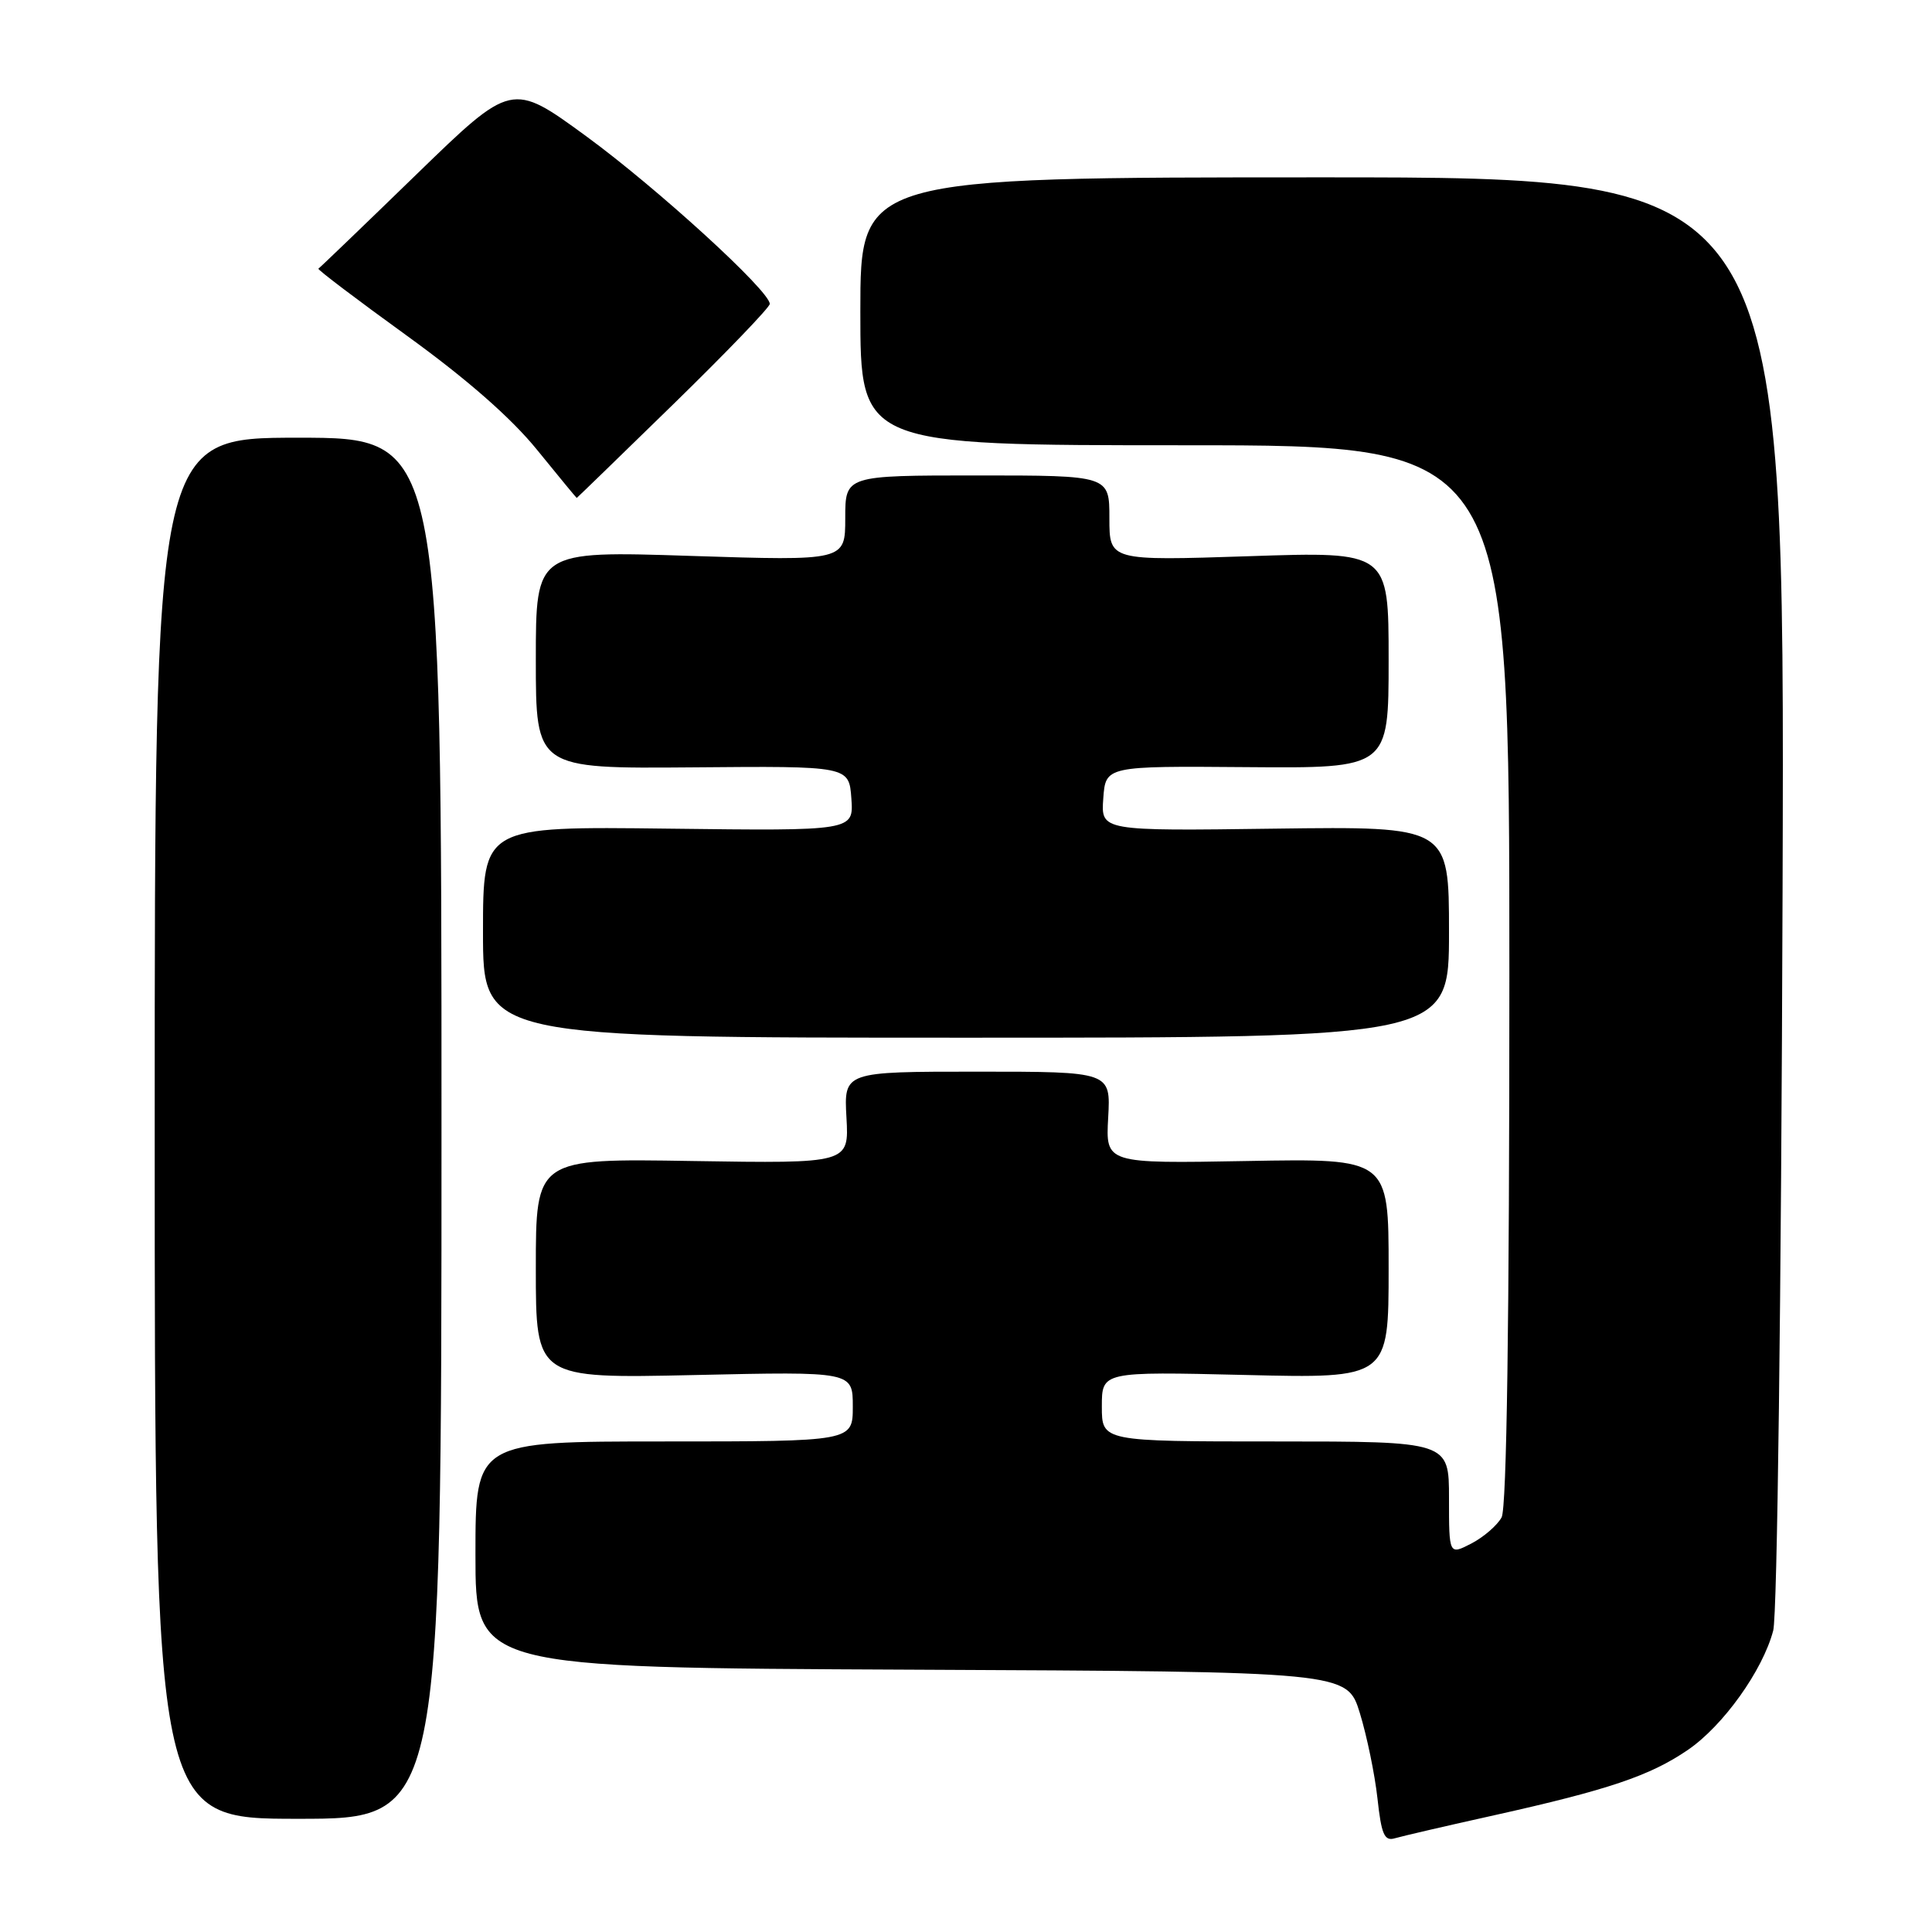 <?xml version="1.0" encoding="UTF-8" standalone="no"?>
<!DOCTYPE svg PUBLIC "-//W3C//DTD SVG 1.1//EN" "http://www.w3.org/Graphics/SVG/1.1/DTD/svg11.dtd" >
<svg xmlns="http://www.w3.org/2000/svg" xmlns:xlink="http://www.w3.org/1999/xlink" version="1.1" viewBox="0 0 256 256">
 <g >
 <path fill="currentColor"
d=" M 198.00 240.53 C 213.08 237.17 218.62 235.31 223.64 231.88 C 228.32 228.69 233.57 221.35 234.96 216.06 C 235.50 214.02 236.02 172.23 236.20 118.00 C 236.50 23.50 236.50 23.50 175.25 23.50 C 114.00 23.50 114.00 23.50 114.00 41.25 C 114.00 59.00 114.00 59.00 157.00 59.00 C 200.00 59.00 200.00 59.00 200.00 129.07 C 200.00 175.21 199.65 199.79 198.97 201.06 C 198.40 202.11 196.60 203.67 194.97 204.52 C 192.00 206.05 192.00 206.05 192.00 198.53 C 192.00 191.00 192.00 191.00 169.00 191.00 C 146.00 191.00 146.00 191.00 146.00 186.37 C 146.00 181.74 146.00 181.74 165.00 182.19 C 184.00 182.65 184.00 182.65 184.00 168.07 C 184.00 153.50 184.00 153.50 165.25 153.84 C 146.50 154.18 146.50 154.18 146.84 148.09 C 147.18 142.00 147.18 142.00 129.50 142.00 C 111.82 142.00 111.82 142.00 112.16 148.09 C 112.50 154.17 112.50 154.17 91.75 153.84 C 71.00 153.50 71.00 153.50 71.00 168.08 C 71.00 182.66 71.00 182.66 92.00 182.20 C 113.00 181.73 113.00 181.73 113.00 186.37 C 113.00 191.00 113.00 191.00 88.00 191.00 C 63.00 191.00 63.00 191.00 63.00 205.99 C 63.00 220.98 63.00 220.98 120.75 221.24 C 178.50 221.50 178.50 221.50 180.19 227.00 C 181.12 230.03 182.17 235.11 182.52 238.29 C 183.04 243.08 183.44 244.00 184.83 243.58 C 185.75 243.31 191.68 241.93 198.00 240.53 Z  M 58.50 149.50 C 58.50 58.00 58.50 58.00 39.50 58.00 C 20.50 58.00 20.50 58.00 20.50 149.50 C 20.50 241.00 20.50 241.00 39.50 241.00 C 58.50 241.00 58.50 241.00 58.50 149.50 Z  M 192.00 123.50 C 192.00 109.50 192.00 109.50 168.94 109.80 C 145.88 110.11 145.88 110.11 146.19 105.80 C 146.50 101.50 146.50 101.50 165.25 101.65 C 184.00 101.80 184.00 101.80 184.00 87.44 C 184.00 73.08 184.00 73.08 165.50 73.70 C 147.00 74.31 147.00 74.31 147.00 68.66 C 147.00 63.00 147.00 63.00 129.50 63.00 C 112.00 63.00 112.00 63.00 112.00 68.66 C 112.00 74.32 112.00 74.32 91.50 73.66 C 71.00 72.99 71.00 72.99 71.00 87.42 C 71.00 101.85 71.00 101.85 91.75 101.68 C 112.50 101.50 112.50 101.50 112.81 105.80 C 113.12 110.10 113.12 110.10 88.56 109.80 C 64.00 109.50 64.00 109.50 64.00 123.50 C 64.00 137.50 64.00 137.50 128.00 137.50 C 192.00 137.50 192.00 137.50 192.00 123.50 Z  M 89.25 53.53 C 96.26 46.69 102.00 40.72 102.00 40.27 C 102.00 38.55 87.08 24.93 77.66 18.04 C 67.81 10.85 67.81 10.85 55.16 23.13 C 48.20 29.89 42.36 35.50 42.19 35.60 C 42.02 35.70 47.30 39.70 53.91 44.48 C 61.82 50.20 67.73 55.37 71.15 59.59 C 74.01 63.11 76.38 65.99 76.42 65.98 C 76.47 65.97 82.24 60.37 89.25 53.53 Z "/>
</g>
</svg>